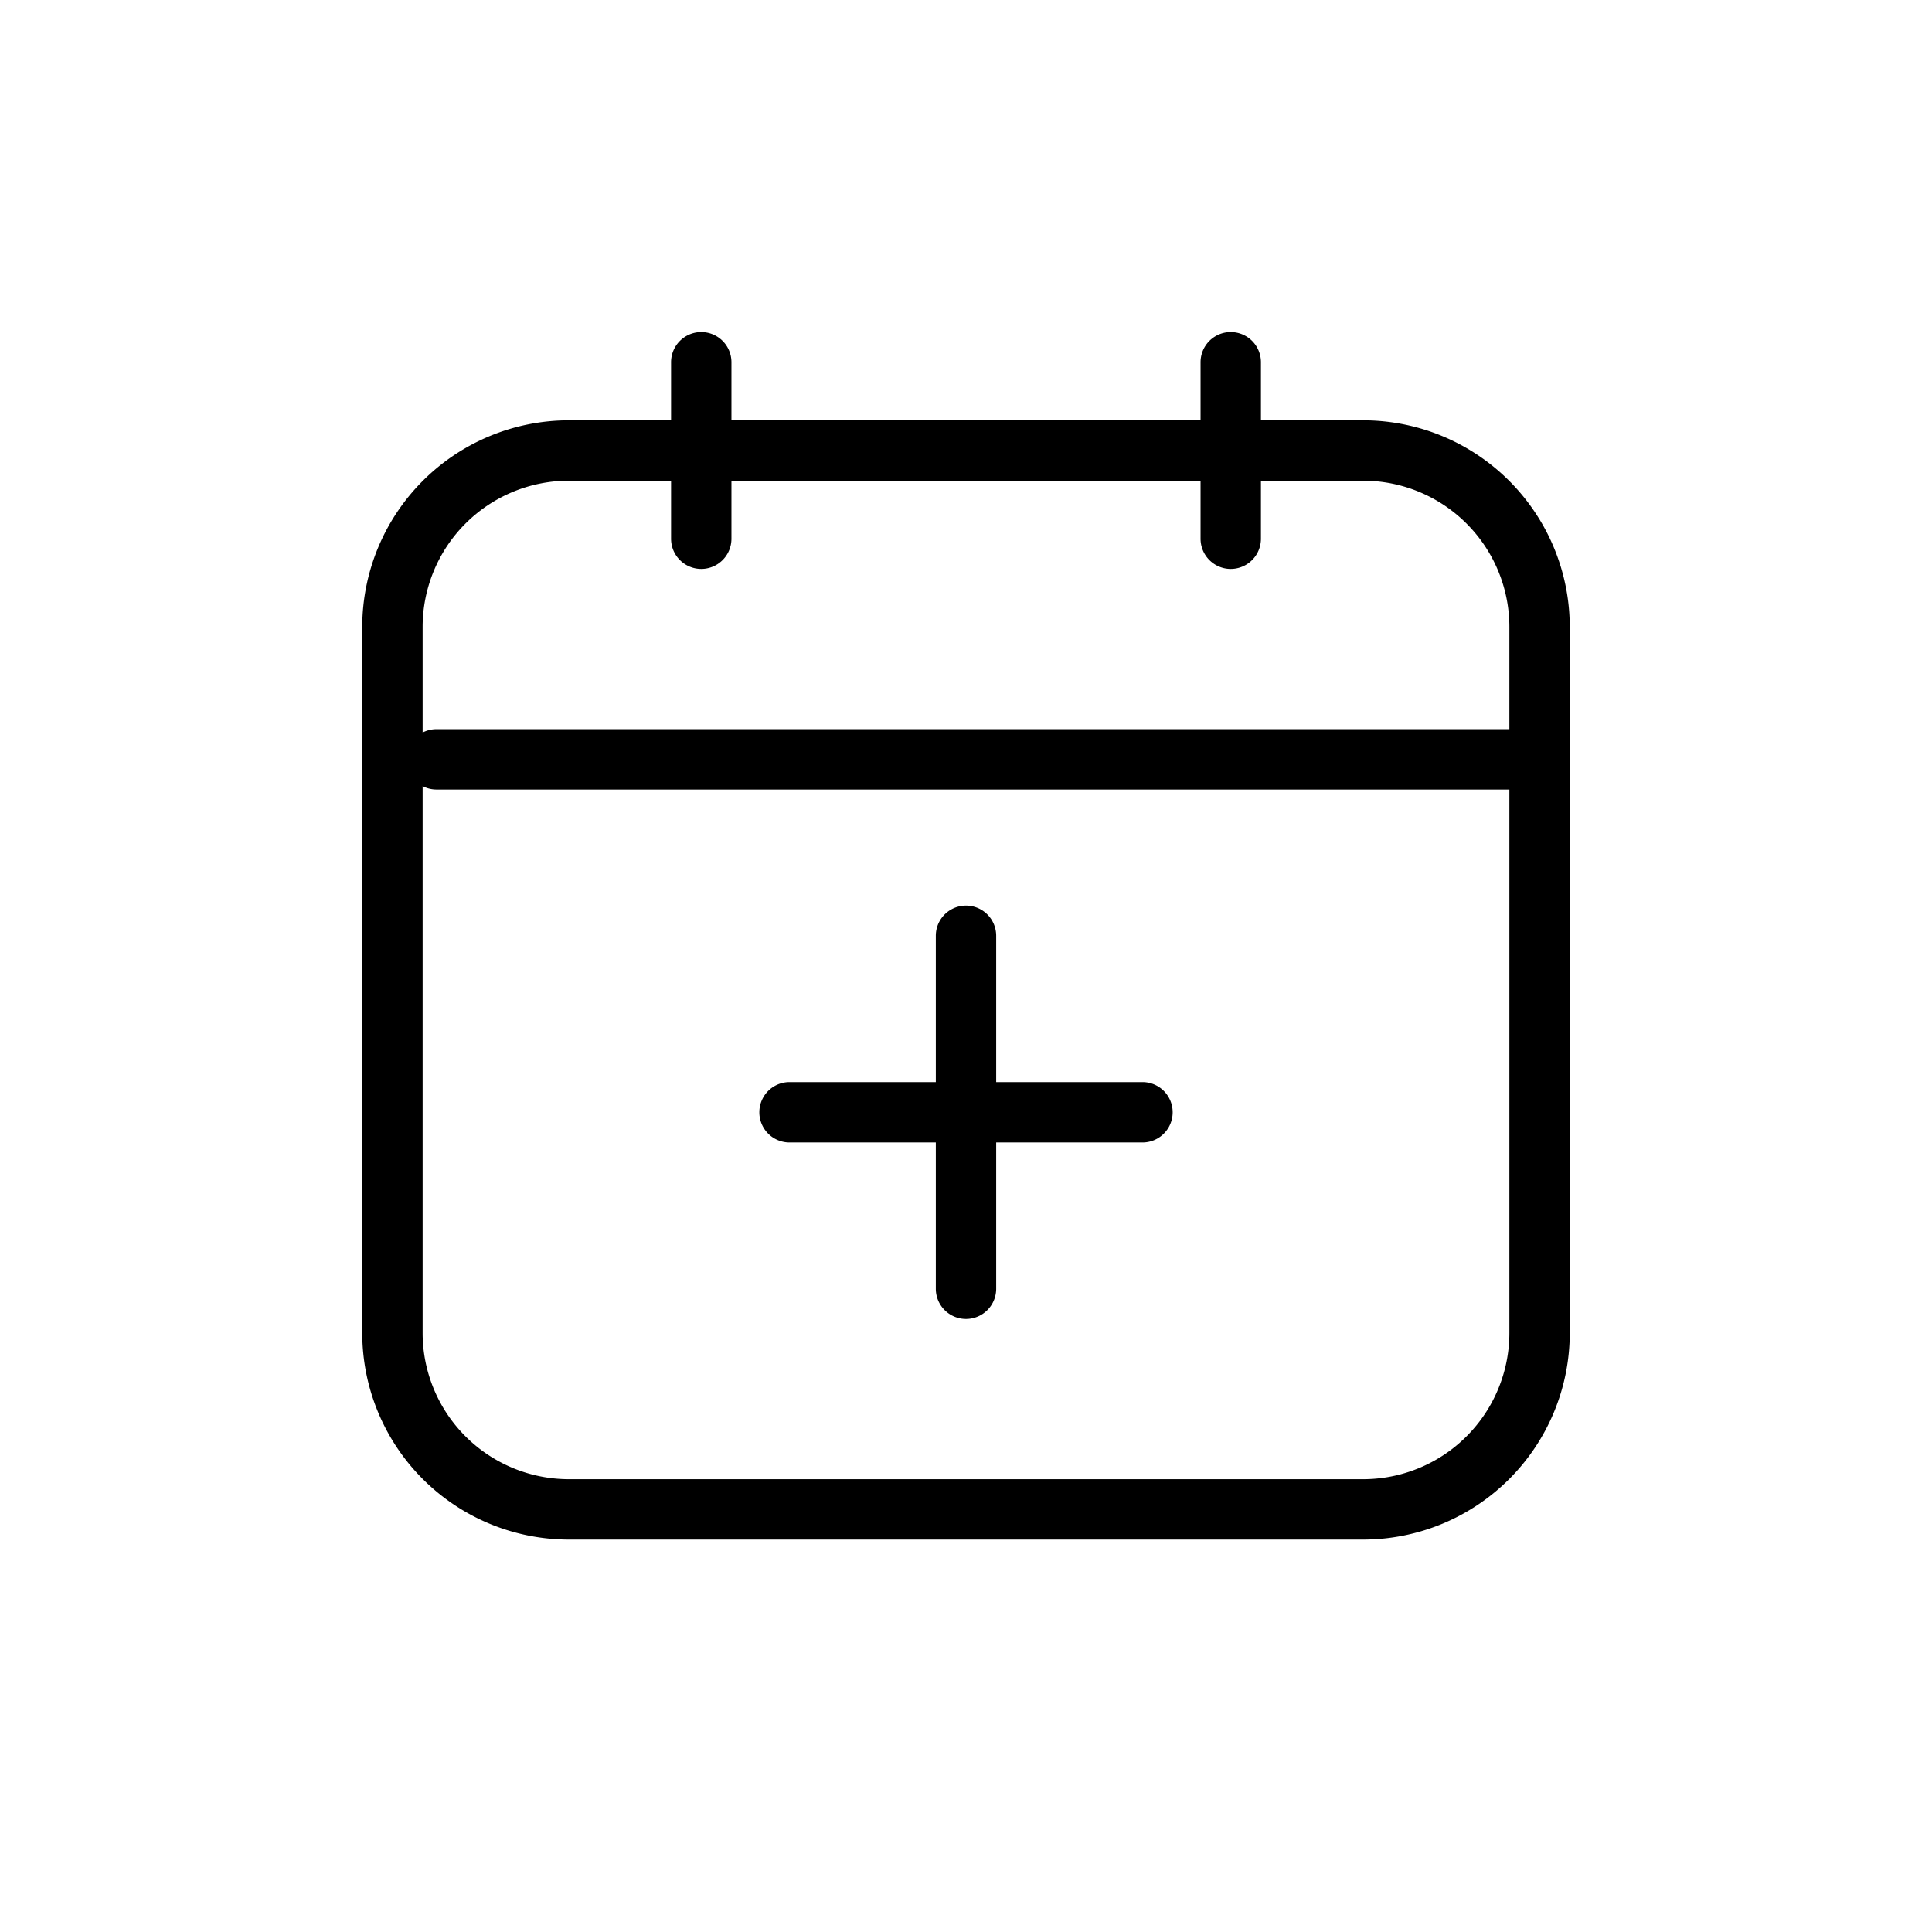 <svg width="32" height="32" fill="none" xmlns="http://www.w3.org/2000/svg"><path d="M6.5 10.385H6h.5ZM22.577 25v-.5.5ZM9.423 25v.5-.5ZM25.5 10.385H25h.5Zm0 11.692h.5-.5ZM22.577 7.462v.5-.5Zm-13.154 0v-.5.5ZM25.5 13.077a.5.5 0 1 0 0-1v1Zm-18.27-1a.5.5 0 0 0 0 1v-1Zm3.885-3.154a.5.5 0 1 0 1 0h-1Zm1-2.923a.5.5 0 0 0-1 0h1Zm7.77 2.923a.5.5 0 0 0 1 0h-1Zm1-2.923a.5.5 0 1 0-1 0h1ZM16.5 15.5a.5.5 0 0 0-1 0h1Zm-1 5.846a.5.5 0 0 0 1 0h-1Zm-2.423-3.423a.5.5 0 0 0 0 1v-1Zm5.846 1a.5.5 0 1 0 0-1v1ZM6 10.385v11.692h1V10.385H6ZM22.577 24.5H9.423v1h13.154v-1ZM25 10.385v11.692h1V10.385h-1Zm-2.423-3.423H9.423v1h13.154v-1ZM26 10.385a3.423 3.423 0 0 0-3.423-3.423v1A2.423 2.423 0 0 1 25 10.385h1Zm-19 0a2.423 2.423 0 0 1 2.423-2.423v-1A3.423 3.423 0 0 0 6 10.385h1ZM6 22.077A3.423 3.423 0 0 0 9.423 25.5v-1A2.423 2.423 0 0 1 7 22.077H6ZM22.577 25.5A3.423 3.423 0 0 0 26 22.077h-1a2.423 2.423 0 0 1-2.423 2.423v1ZM25.5 12.077H7.23v1H25.5v-1ZM12.115 8.923V6h-1v2.923h1Zm8.77 0V6h-1v2.923h1ZM15.5 15.5v2.923h1V15.5h-1Zm0 2.923v2.923h1v-2.923h-1Zm-2.423.5H16v-1h-2.923v1Zm2.923 0h2.923v-1H16v1Z" fill="#000"/></svg>